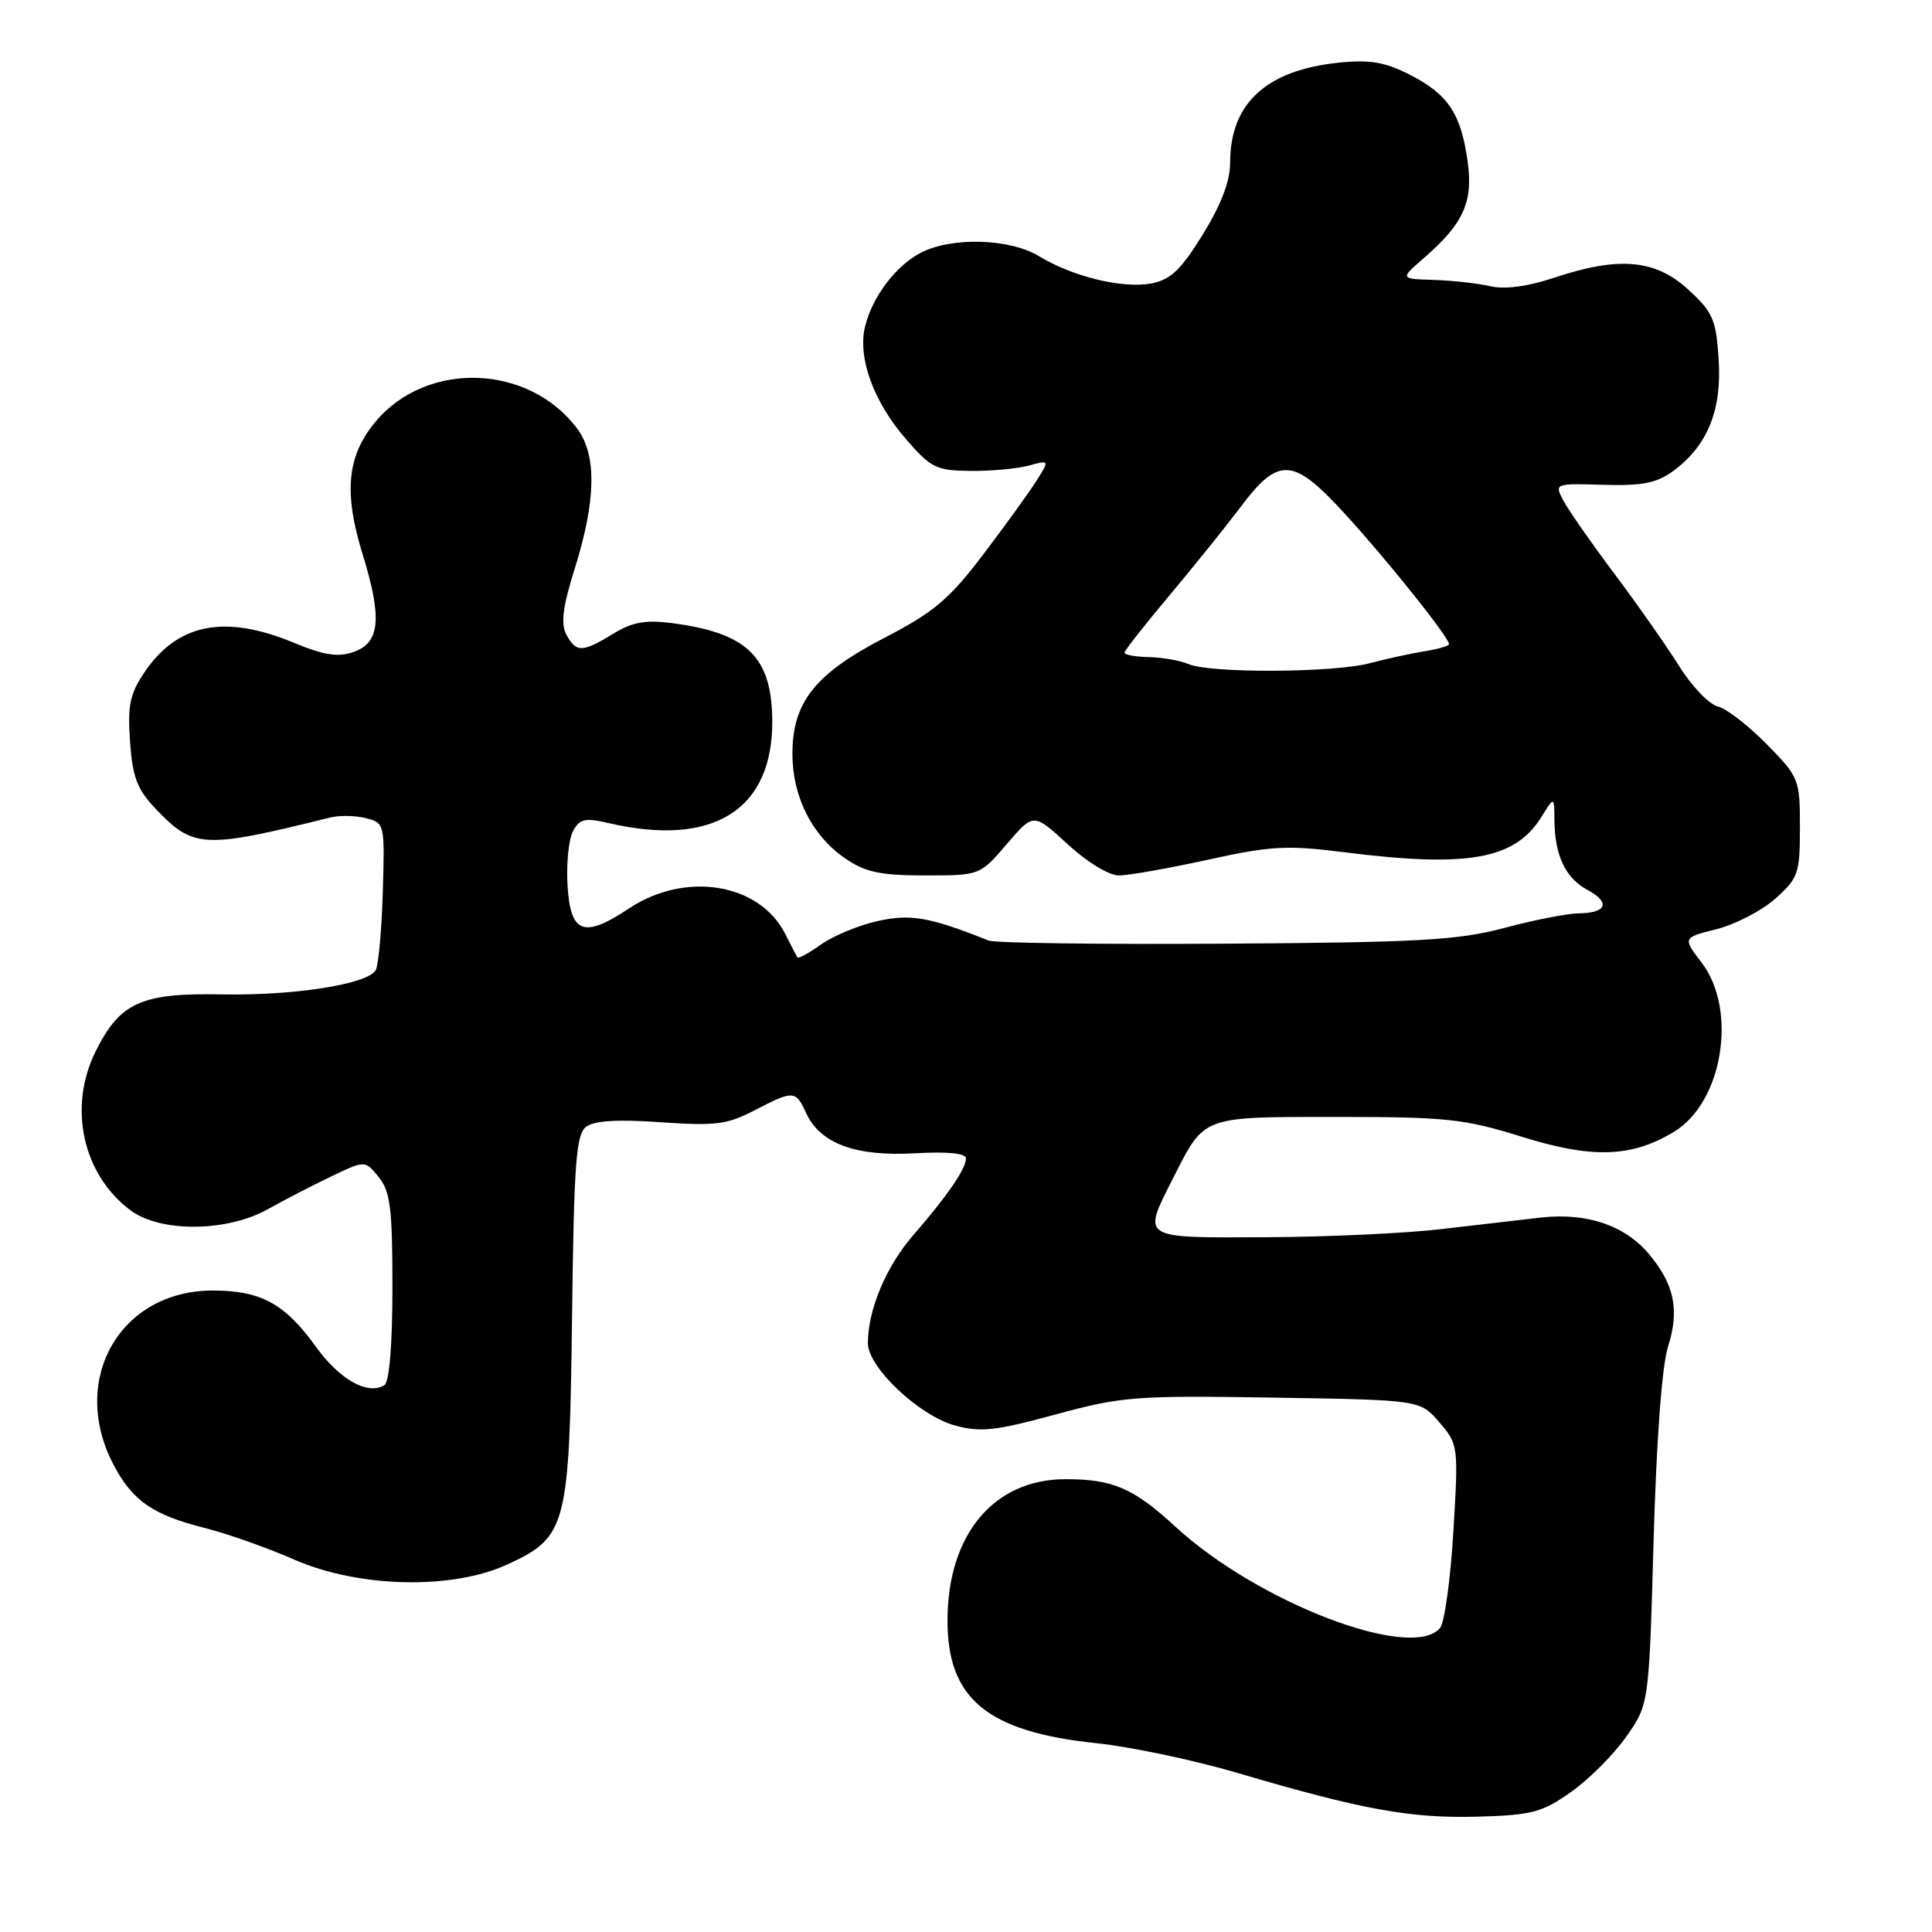 <?xml version="1.0" encoding="UTF-8" standalone="no"?>
<!DOCTYPE svg PUBLIC "-//W3C//DTD SVG 1.1//EN" "http://www.w3.org/Graphics/SVG/1.1/DTD/svg11.dtd" >
<svg xmlns="http://www.w3.org/2000/svg" xmlns:xlink="http://www.w3.org/1999/xlink" version="1.1" viewBox="0 0 256 256">
 <g >
 <path fill="currentColor"
d=" M 208.14 237.47 C 210.51 235.81 213.81 232.51 215.47 230.14 C 218.50 225.84 218.50 225.84 219.11 204.17 C 219.48 190.86 220.22 180.93 221.02 178.44 C 222.57 173.57 221.87 170.19 218.47 166.14 C 215.28 162.36 210.26 160.66 204.20 161.33 C 201.62 161.62 195.68 162.31 191.00 162.86 C 186.32 163.42 175.86 163.90 167.75 163.94 C 150.99 164.01 151.33 164.23 155.46 156.08 C 159.66 147.80 159.11 148.00 177.18 148.00 C 191.66 148.00 194.02 148.25 201.59 150.61 C 211.00 153.55 216.21 153.38 221.84 149.95 C 228.28 146.04 230.26 133.83 225.48 127.56 C 222.95 124.25 222.95 124.25 227.48 123.11 C 229.97 122.48 233.46 120.66 235.25 119.07 C 238.29 116.35 238.50 115.74 238.50 109.62 C 238.50 103.25 238.39 102.98 234.11 98.62 C 231.70 96.16 228.78 93.90 227.61 93.61 C 226.45 93.31 224.15 90.91 222.51 88.28 C 220.86 85.65 216.99 80.12 213.90 76.00 C 210.81 71.88 207.76 67.50 207.12 66.27 C 205.97 64.07 206.03 64.05 212.45 64.24 C 217.61 64.39 219.51 64.02 221.72 62.40 C 226.25 59.07 228.17 54.37 227.73 47.61 C 227.39 42.32 226.97 41.36 223.69 38.36 C 219.33 34.36 214.49 33.94 205.91 36.81 C 202.45 37.96 199.42 38.37 197.50 37.93 C 195.85 37.55 192.47 37.17 190.00 37.09 C 185.50 36.95 185.50 36.95 188.64 34.22 C 193.94 29.63 195.23 26.77 194.46 21.32 C 193.57 15.02 191.87 12.49 186.79 9.89 C 183.51 8.22 181.49 7.88 177.42 8.30 C 167.79 9.29 163.00 13.69 163.00 21.55 C 163.00 24.00 161.81 27.13 159.37 31.08 C 156.46 35.79 155.10 37.08 152.53 37.56 C 148.74 38.27 142.14 36.66 137.68 33.95 C 133.83 31.60 126.12 31.37 122.03 33.48 C 118.68 35.22 115.58 39.33 114.62 43.29 C 113.63 47.36 115.73 53.17 119.94 58.06 C 123.34 62.01 124.02 62.35 128.57 62.40 C 131.28 62.43 134.76 62.11 136.29 61.70 C 139.09 60.94 139.09 60.94 137.33 63.72 C 136.36 65.25 133.18 69.65 130.26 73.50 C 125.77 79.41 123.74 81.12 117.22 84.50 C 107.98 89.29 105.00 93.05 105.00 99.91 C 105.00 105.58 107.62 110.76 112.00 113.75 C 114.67 115.58 116.67 116.00 122.57 116.00 C 129.84 116.00 129.84 116.00 133.40 111.85 C 136.95 107.70 136.95 107.70 141.45 111.85 C 144.03 114.23 146.94 116.00 148.27 116.00 C 149.55 116.00 154.85 115.06 160.05 113.92 C 168.38 112.08 170.52 111.97 178.07 112.92 C 194.55 115.00 200.74 113.89 204.25 108.24 C 205.95 105.50 205.95 105.50 205.97 108.68 C 206.01 113.35 207.44 116.36 210.35 117.92 C 213.44 119.57 212.91 120.99 209.19 121.02 C 207.71 121.04 203.28 121.90 199.35 122.95 C 193.18 124.59 188.12 124.88 162.35 125.04 C 145.93 125.15 131.82 124.96 131.00 124.63 C 123.16 121.50 120.66 121.07 116.27 122.05 C 113.76 122.61 110.39 124.01 108.79 125.15 C 107.19 126.29 105.78 127.06 105.66 126.86 C 105.54 126.66 104.81 125.27 104.05 123.76 C 100.65 117.00 90.80 115.40 83.32 120.39 C 77.32 124.38 75.57 123.71 75.20 117.27 C 75.03 114.40 75.36 111.19 75.93 110.13 C 76.81 108.48 77.51 108.33 80.73 109.08 C 94.54 112.28 102.44 107.29 102.33 95.43 C 102.25 87.00 98.99 83.85 89.00 82.56 C 85.52 82.11 83.76 82.44 81.23 83.99 C 77.16 86.48 76.34 86.50 75.04 84.08 C 74.28 82.65 74.57 80.40 76.16 75.33 C 78.98 66.35 79.09 60.29 76.50 56.82 C 70.10 48.24 56.61 47.74 49.80 55.83 C 46.00 60.34 45.51 65.19 48.01 73.31 C 50.67 81.92 50.38 85.16 46.83 86.40 C 44.79 87.11 42.92 86.82 38.94 85.17 C 29.83 81.38 23.55 82.60 19.19 89.01 C 17.21 91.93 16.89 93.44 17.23 98.25 C 17.55 102.93 18.17 104.58 20.56 107.10 C 25.62 112.44 26.92 112.50 43.73 108.33 C 44.96 108.02 47.10 108.06 48.48 108.41 C 50.97 109.03 50.99 109.14 50.72 118.27 C 50.57 123.35 50.14 127.99 49.77 128.58 C 48.61 130.44 38.89 131.95 29.26 131.76 C 18.69 131.57 15.89 132.84 12.67 139.32 C 8.99 146.72 10.95 155.65 17.30 160.38 C 21.27 163.33 30.08 163.26 35.50 160.22 C 37.70 158.99 41.50 157.02 43.94 155.86 C 48.37 153.74 48.37 153.74 50.19 155.98 C 51.72 157.87 52.00 160.13 52.00 170.55 C 52.00 178.14 51.59 183.13 50.94 183.54 C 48.72 184.91 44.99 182.81 41.82 178.40 C 37.76 172.75 34.54 171.00 28.20 171.00 C 15.99 171.00 9.22 182.66 14.93 193.86 C 17.46 198.81 20.17 200.72 27.19 202.48 C 30.11 203.22 35.42 205.09 39.00 206.66 C 47.53 210.39 59.85 210.68 67.18 207.32 C 75.11 203.69 75.45 202.37 75.80 174.50 C 76.05 154.11 76.33 150.32 77.66 149.31 C 78.74 148.49 81.82 148.30 87.53 148.70 C 94.78 149.21 96.36 149.01 99.95 147.14 C 105.12 144.45 105.44 144.46 106.80 147.45 C 108.64 151.51 113.34 153.26 121.15 152.82 C 125.55 152.57 128.00 152.81 128.00 153.49 C 128.00 154.87 125.54 158.45 120.99 163.69 C 117.41 167.82 115.00 173.56 115.00 177.98 C 115.00 181.17 121.76 187.56 126.52 188.88 C 129.91 189.81 131.90 189.60 139.85 187.43 C 148.63 185.04 150.39 184.90 168.69 185.19 C 188.18 185.50 188.18 185.50 190.72 188.46 C 193.23 191.38 193.26 191.59 192.58 202.92 C 192.20 209.25 191.41 215.00 190.82 215.71 C 187.12 220.17 166.68 212.36 155.78 202.32 C 150.19 197.17 147.47 196.00 141.18 196.00 C 131.73 196.01 125.63 203.24 125.55 214.54 C 125.47 225.08 130.77 229.48 145.35 230.99 C 149.83 231.46 158.22 233.23 164.00 234.93 C 180.39 239.77 186.86 240.95 195.66 240.72 C 202.95 240.52 204.29 240.18 208.14 237.47 Z  M 157.50 88.00 C 156.40 87.53 154.04 87.11 152.25 87.07 C 150.46 87.03 149.00 86.77 149.00 86.49 C 149.00 86.21 151.71 82.76 155.02 78.82 C 158.33 74.87 162.49 69.70 164.27 67.33 C 169.42 60.43 171.30 60.54 178.22 68.10 C 183.86 74.26 192.00 84.45 192.00 85.35 C 192.00 85.59 190.54 86.01 188.75 86.30 C 186.96 86.58 183.70 87.30 181.50 87.88 C 176.76 89.15 160.36 89.23 157.50 88.00 Z "/>
</g>
</svg>